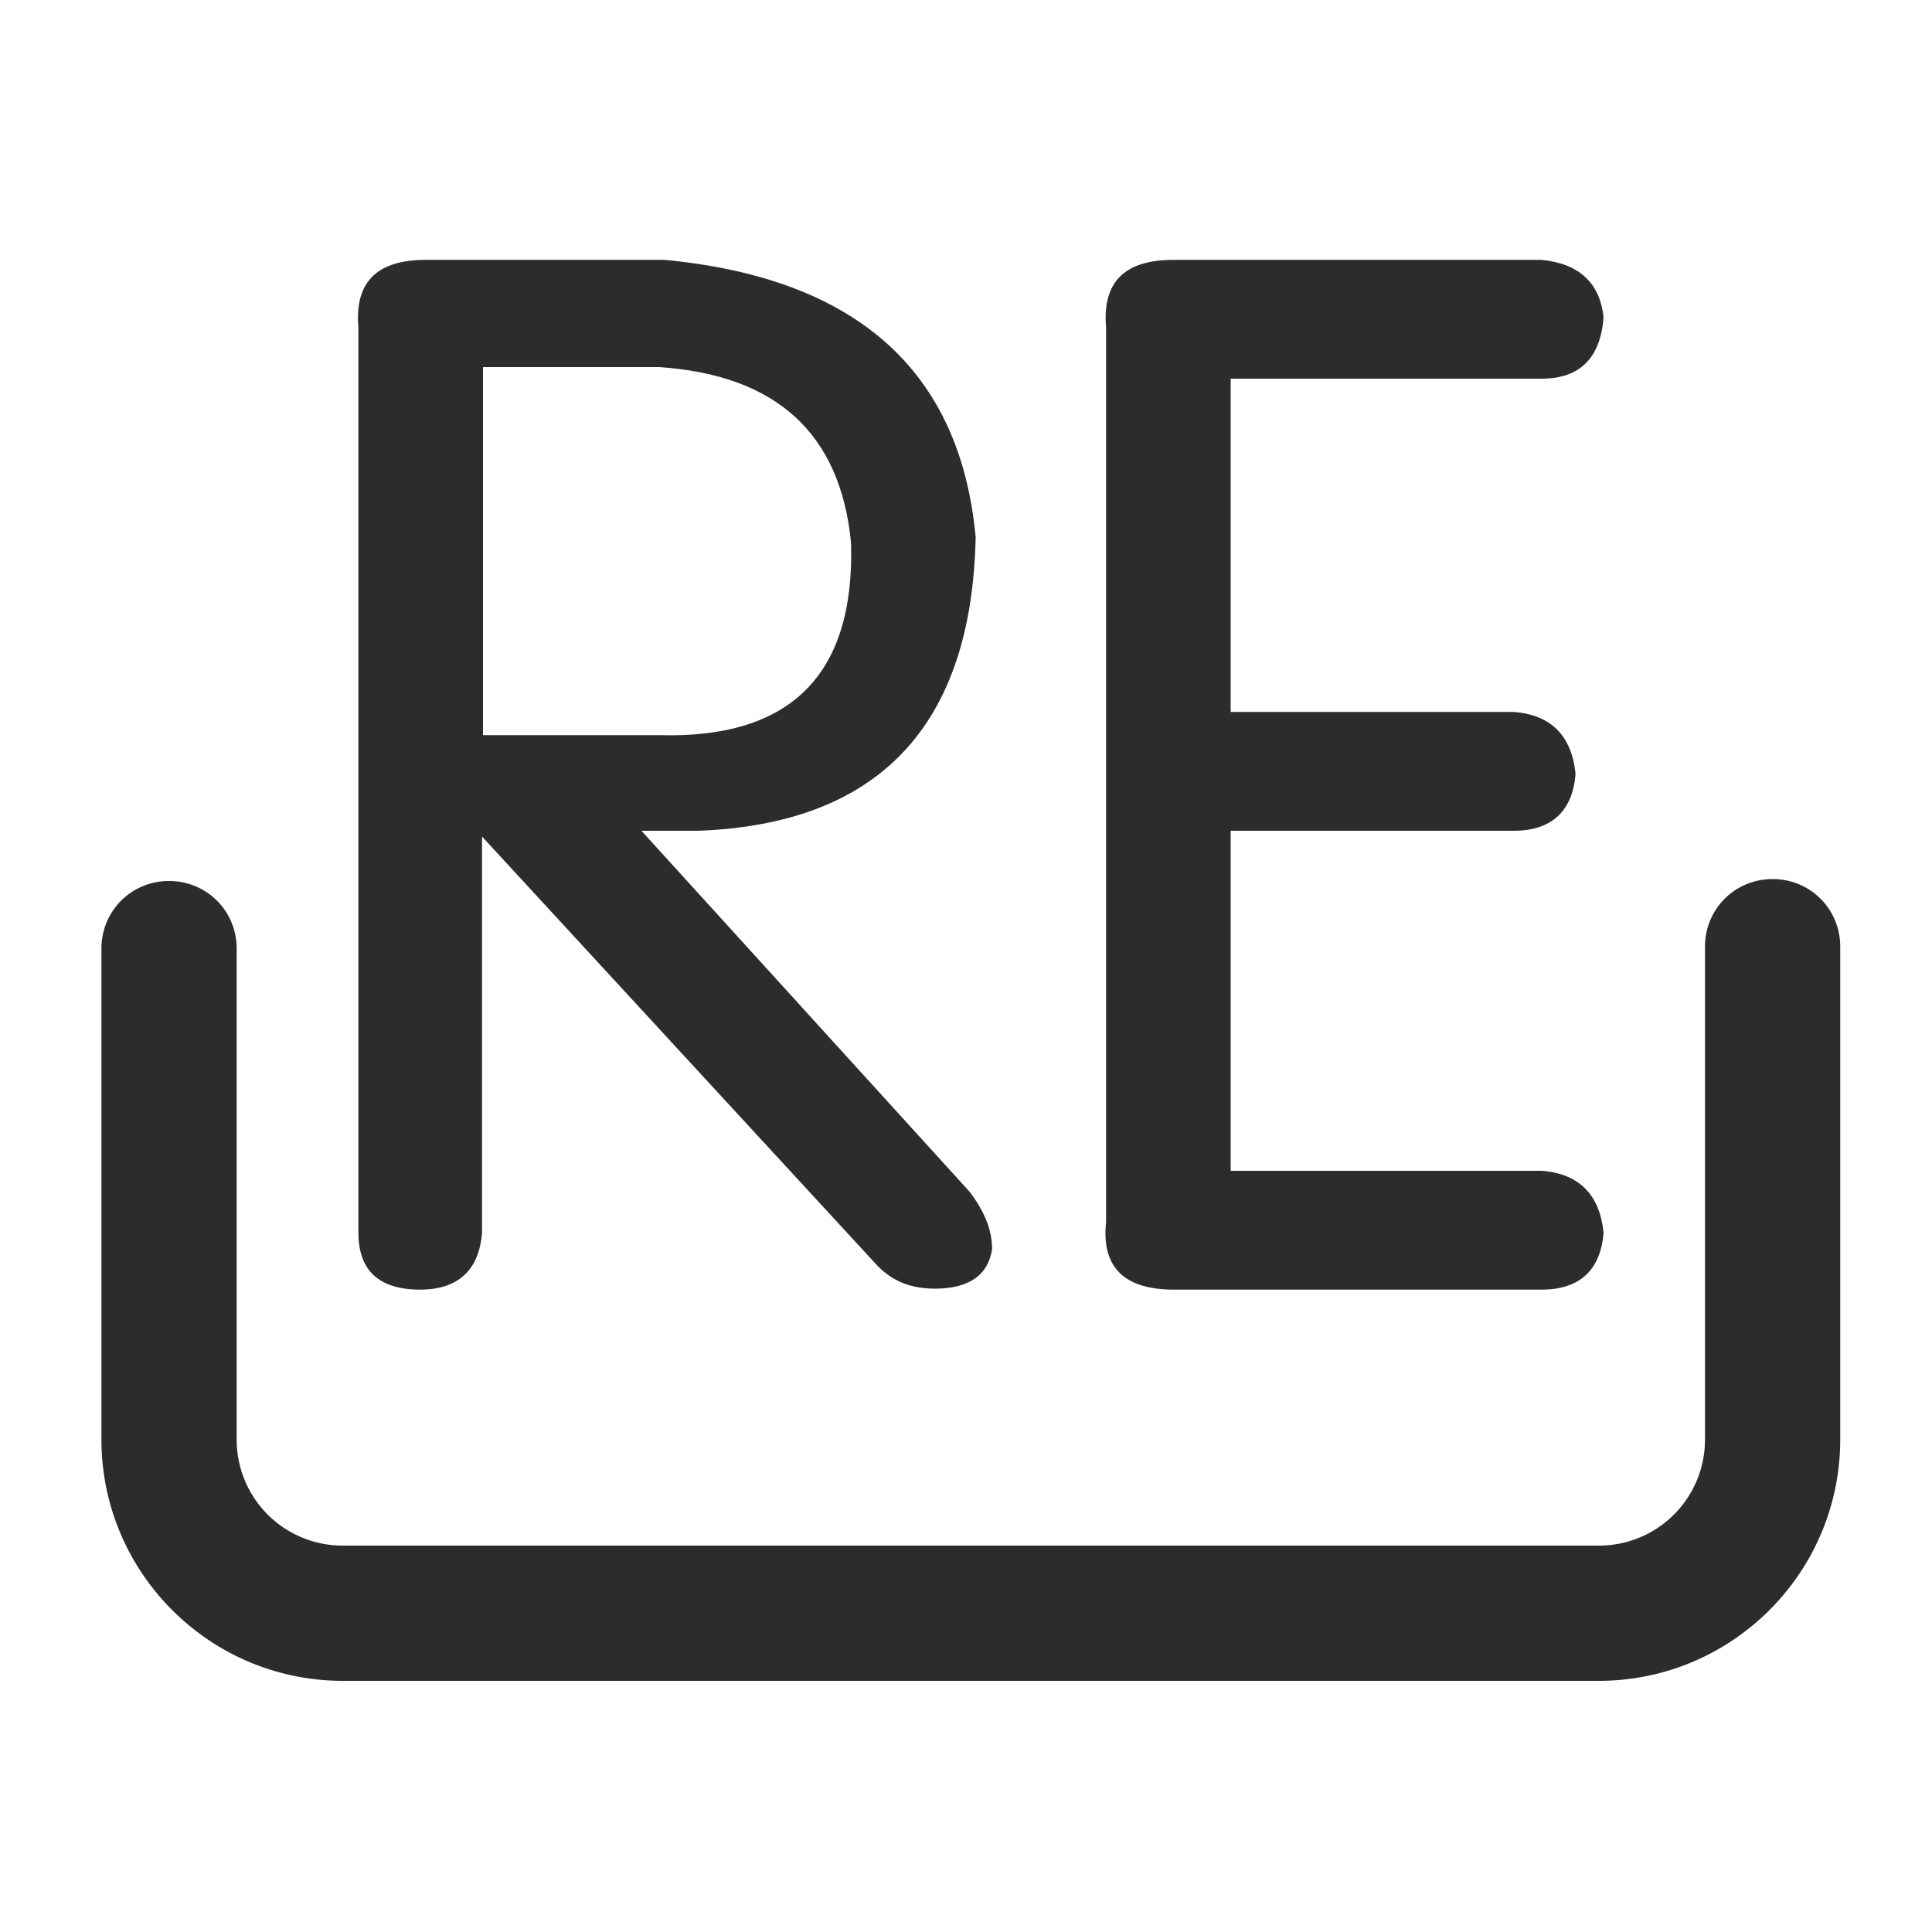 <?xml version="1.0" standalone="no"?><!DOCTYPE svg PUBLIC "-//W3C//DTD SVG 1.1//EN" "http://www.w3.org/Graphics/SVG/1.1/DTD/svg11.dtd"><svg t="1609926798616" class="icon" viewBox="0 0 1024 1024" version="1.1" xmlns="http://www.w3.org/2000/svg" p-id="6810" xmlns:xlink="http://www.w3.org/1999/xlink" width="200" height="200"><defs><style type="text/css"></style></defs><path d="M939.52 465.92c-19.968 0-35.84 15.872-35.84 35.84v261.12a56.158 56.158 0 0 1-56.32 56.32h-665.6a56.158 56.158 0 0 1-56.32-56.32V502.784c0-19.968-15.872-35.84-35.84-35.84s-35.84 15.872-35.84 35.84V762.88c0 70.656 57.344 128 128 128h665.6c70.656 0 128-57.344 128-128V501.76c0-19.968-15.872-35.84-35.84-35.84z" fill="#2c2c2c" p-id="6811"></path><path d="M189.952 653.312c0 19.968 10.752 30.208 32.768 30.208 19.968 0 31.232-10.24 32.768-30.208v-209.92l209.92 227.84c8.192 8.192 17.92 11.776 30.208 11.776 17.92 0 28.16-7.168 30.208-20.992 0-10.24-4.096-19.968-11.776-30.208L339.968 440.32h30.208c95.744-3.584 144.896-55.808 146.944-155.648-8.192-88.064-62.976-137.216-164.864-146.944H225.792c-26.112 0-37.888 11.776-35.84 35.84v479.744zM256 194.56h93.184c61.952 4.096 96.256 34.816 101.888 93.184 2.048 70.144-32.256 103.936-101.888 101.888H256V194.56z m366.08 488.96h195.072c19.968 0 31.232-10.24 32.768-30.208-2.048-19.968-12.8-31.232-32.768-32.768H652.288V440.32h150.016c19.968 0 31.232-10.24 32.768-30.208-2.048-19.968-12.8-31.232-32.768-32.768H652.288v-176.64h164.864c19.968 0 31.232-10.752 32.768-32.768-2.048-17.92-12.8-28.16-32.768-30.208H622.08c-26.112 0-37.888 11.776-35.84 35.84V647.68c-2.56 24.064 9.728 35.84 35.84 35.84z" fill="#2c2c2c" p-id="6812"></path></svg>